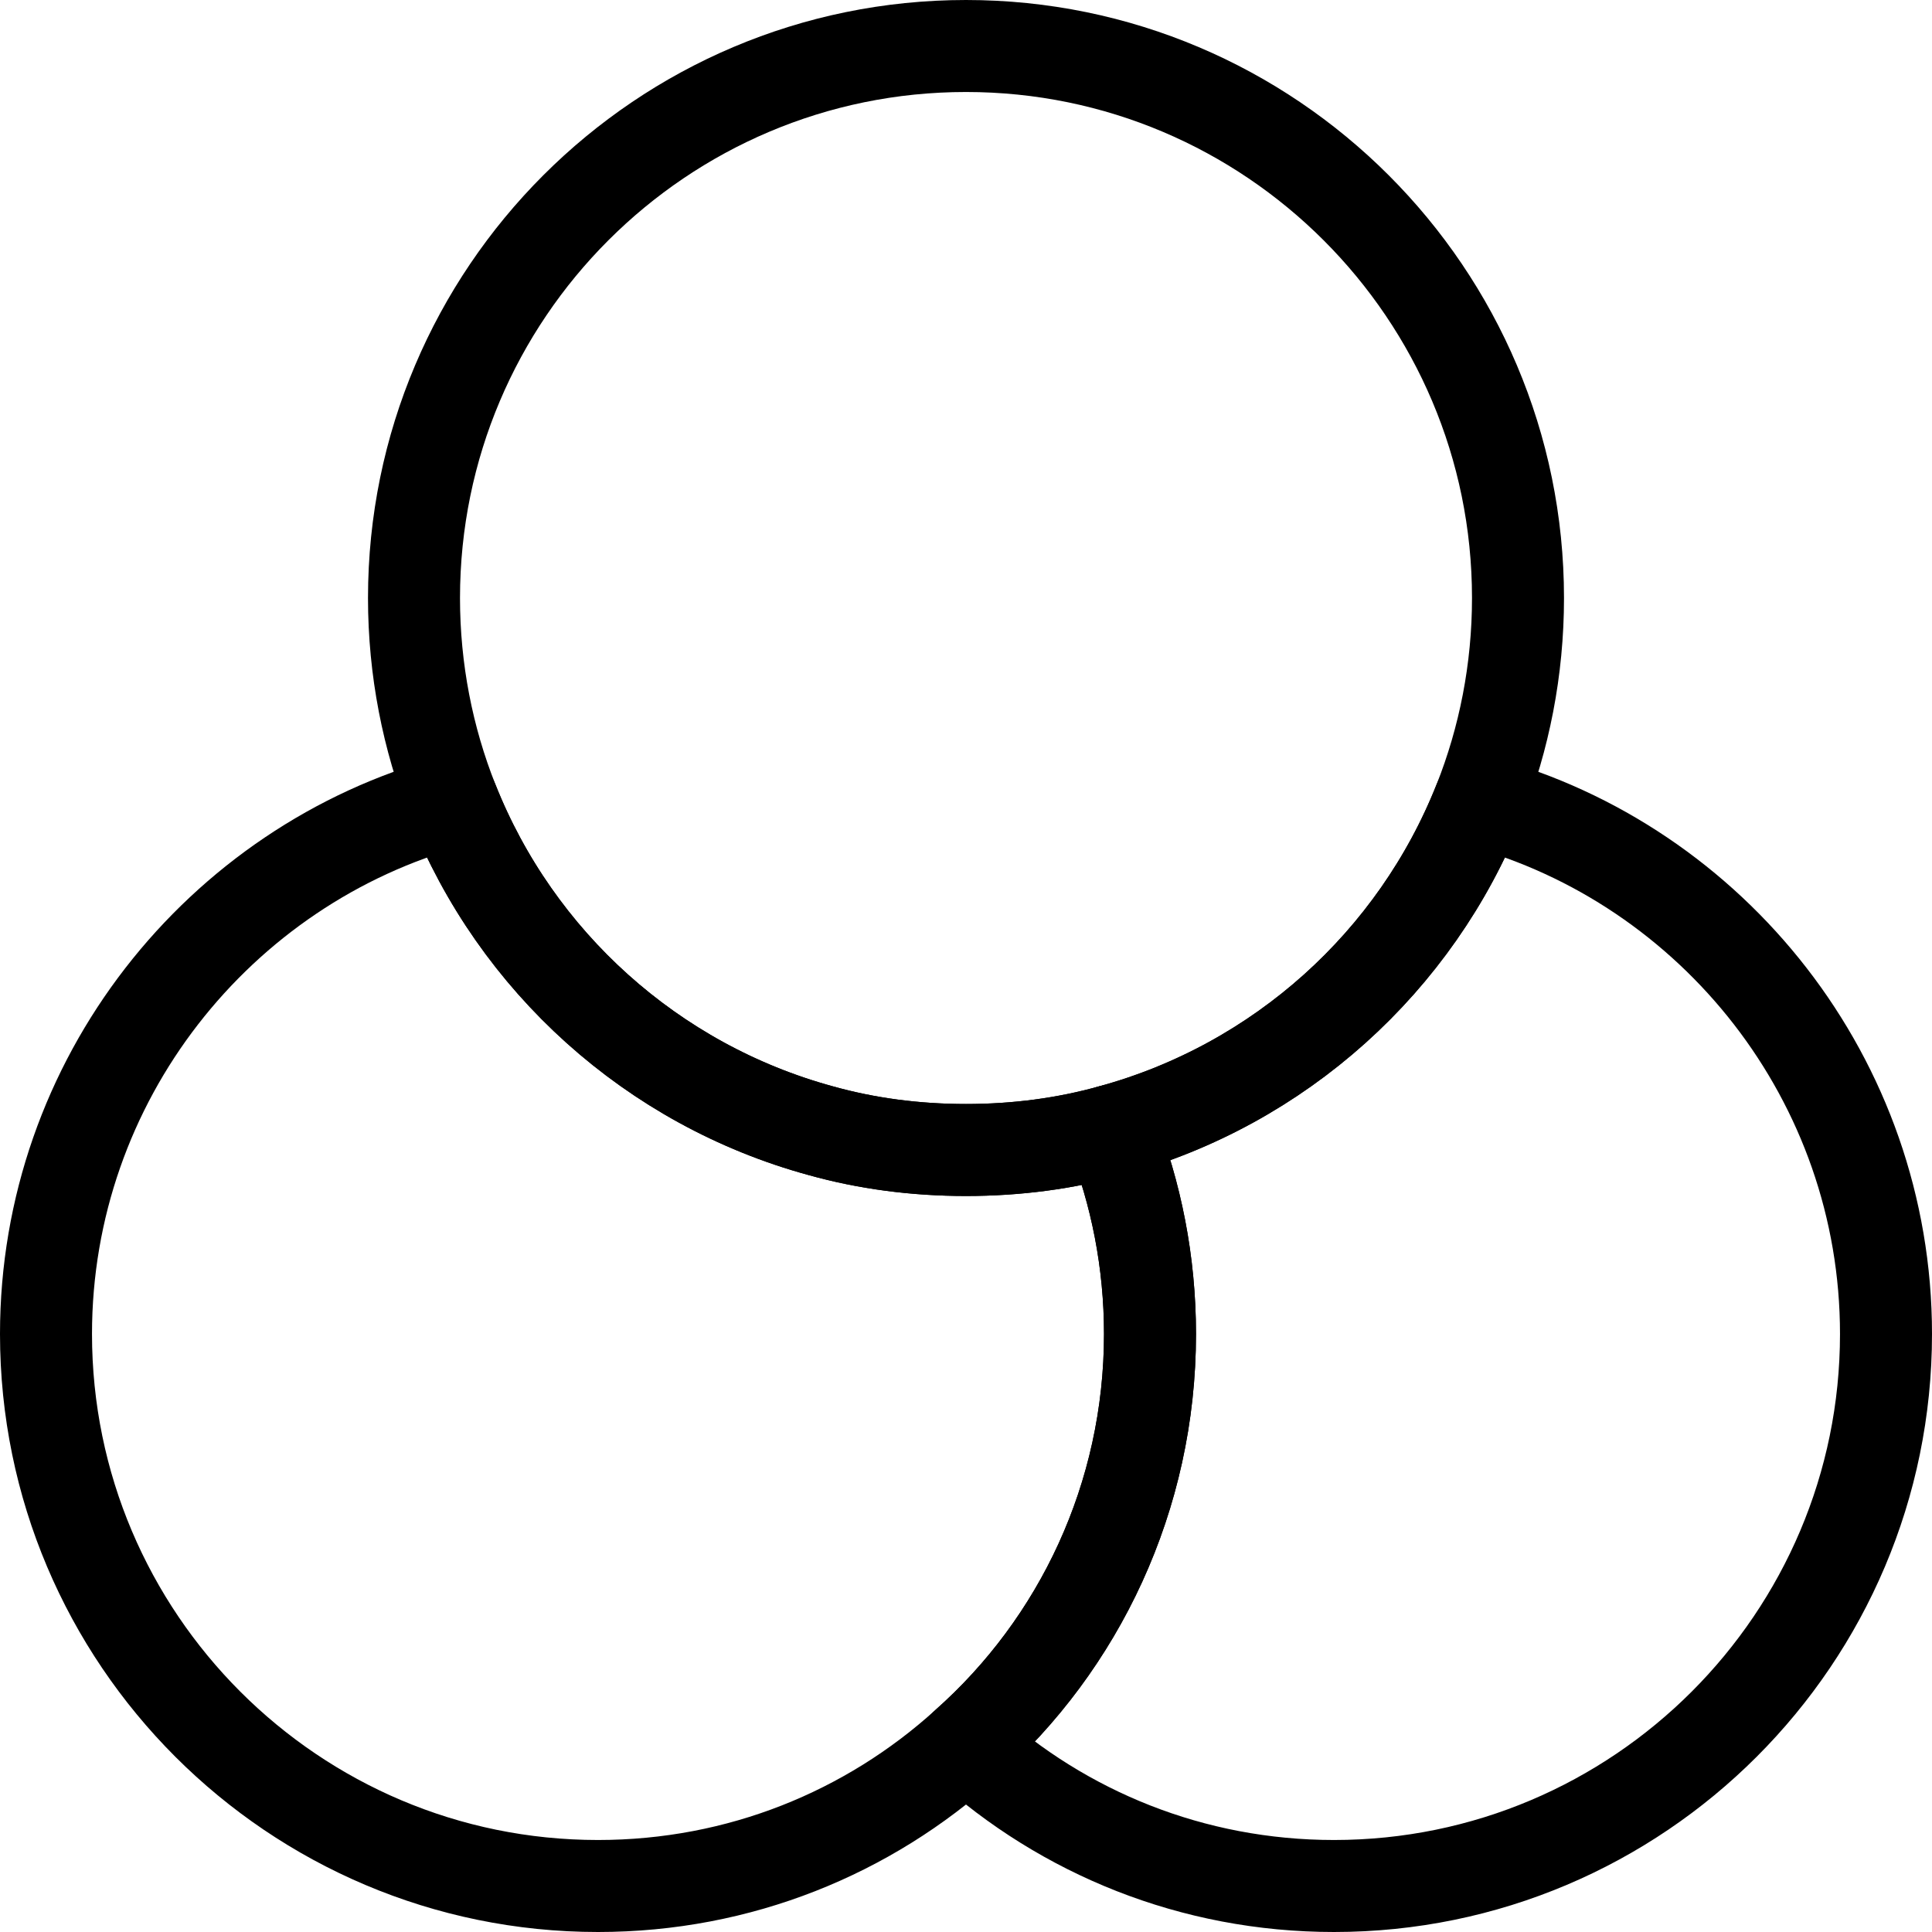 			<svg width="42" height="42" viewBox="0 0 42 42" fill="none">
				<path d="M25 29C25 32.54 23.46 35.74 21 37.92C18.88 39.84 16.08 41 13 41C6.38 41 1 35.62 1 29C1 23.48 4.76 18.8 9.84 17.42C11.22 20.9 14.18 23.58 17.84 24.58C18.84 24.86 19.9 25 21 25C22.1 25 23.16 24.86 24.16 24.58C24.7 25.94 25 27.44 25 29Z" stroke="currentColor" stroke-width="2" stroke-linecap="round" stroke-linejoin="round"></path>
				<path d="M33 13C33 14.56 32.7 16.06 32.16 17.42C30.78 20.9 27.82 23.58 24.16 24.58C23.16 24.86 22.1 25 21 25C19.9 25 18.84 24.86 17.84 24.58C14.18 23.58 11.22 20.9 9.84 17.42C9.3 16.06 9 14.56 9 13C9 6.38 14.38 1 21 1C27.62 1 33 6.38 33 13Z" stroke="currentColor" stroke-width="2" stroke-linecap="round" stroke-linejoin="round"></path>
				<path d="M41 29C41 35.62 35.62 41 29 41C25.92 41 23.12 39.84 21 37.92C23.46 35.74 25 32.54 25 29C25 27.44 24.7 25.94 24.16 24.58C27.82 23.58 30.78 20.9 32.16 17.42C37.24 18.8 41 23.48 41 29Z" stroke="currentColor" stroke-width="2" stroke-linecap="round" stroke-linejoin="round"></path>
			</svg>
